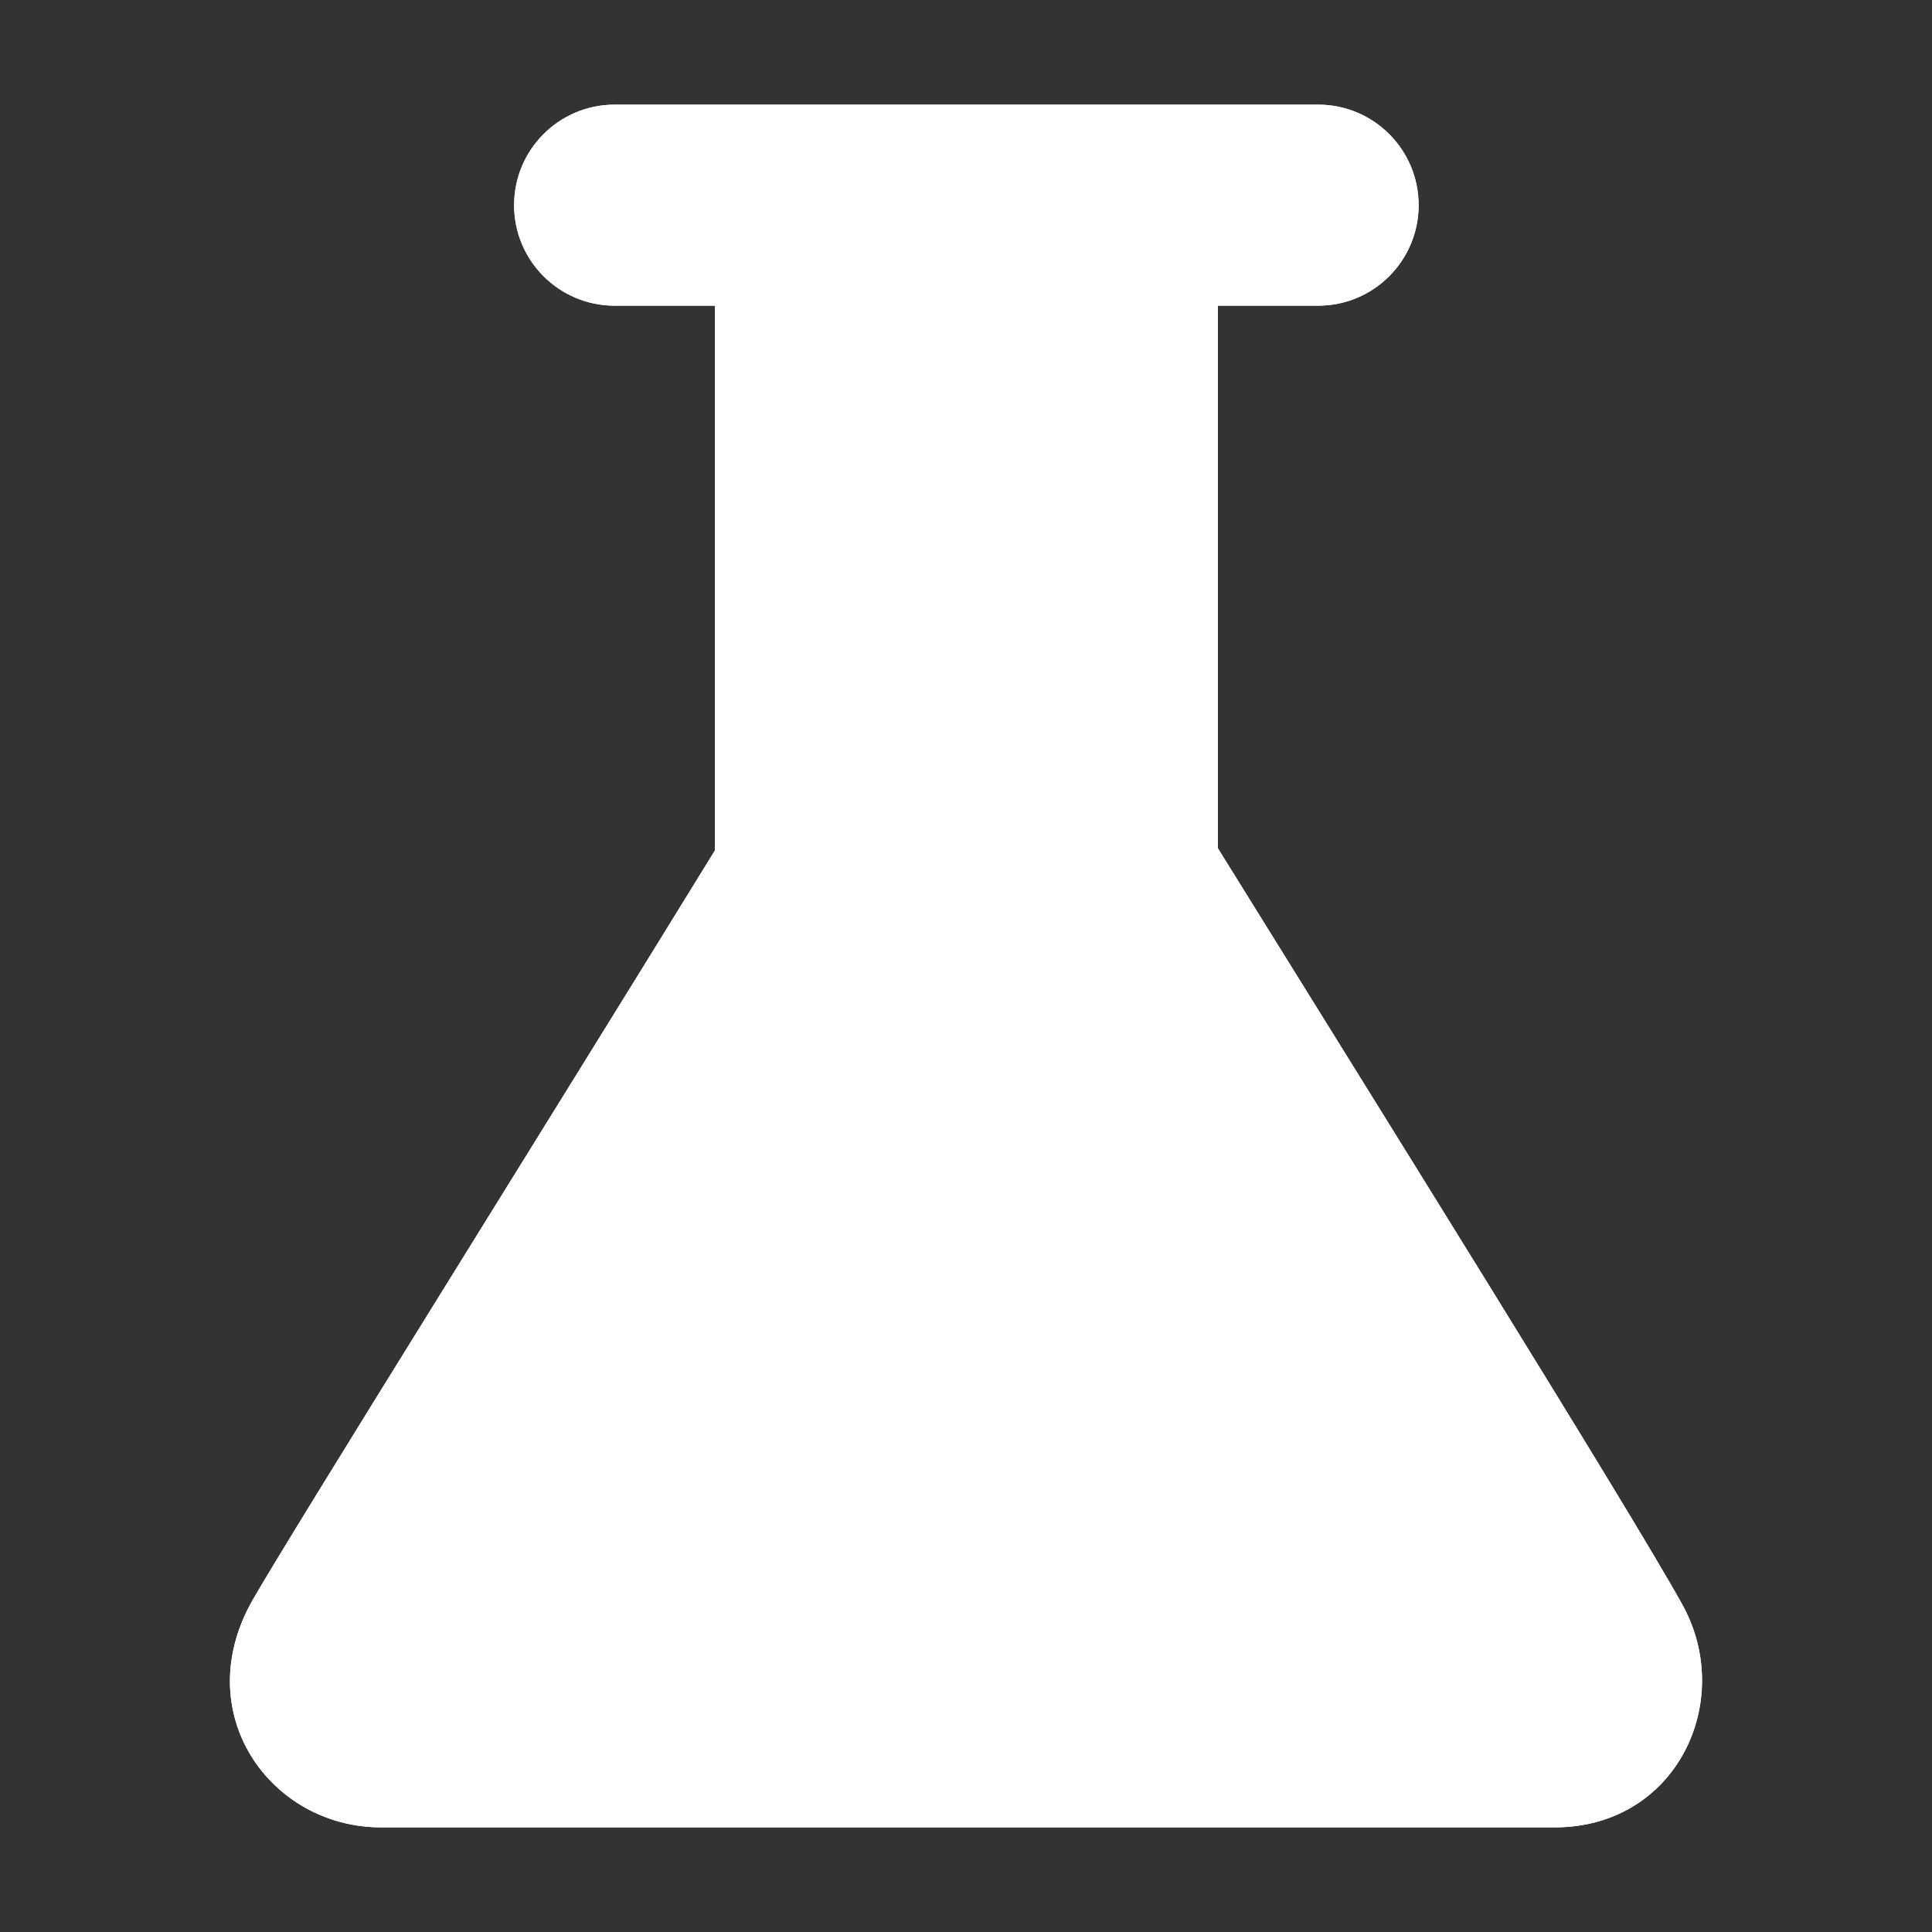 <?xml version="1.0" encoding="iso-8859-1"?>
<!-- Generator: Adobe Illustrator 17.1.0, SVG Export Plug-In . SVG Version: 6.00 Build 0)  -->
<!DOCTYPE svg PUBLIC "-//W3C//DTD SVG 1.1//EN" "http://www.w3.org/Graphics/SVG/1.1/DTD/svg11.dtd">
<svg version="1.1" xmlns="http://www.w3.org/2000/svg" xmlns:xlink="http://www.w3.org/1999/xlink" x="0px" y="0px" width="120px"
	 height="120px" viewBox="0 0 120 120" enable-background="new 0 0 120 120" xml:space="preserve">
<rect x="0" y="0" width="120" height="120" fill="#333333" stroke="none"/>
<g id="Layer_4" display="none">
	<circle display="inline" opacity="0.5" fill="#DF1F26" cx="60" cy="60" r="60"/>
	<rect x="6.5" y="6.5" display="inline" opacity="0.5" fill="#3B4FA1" width="107" height="107"/>
</g>
<g id="normal">
	<g>
		<g>
			<path fill-rule="evenodd" clip-rule="evenodd" fill="#FFFFFF" d="M104.486,99.654c-3.307-5.962-18.995-31.094-28.842-46.968
				l0-33.701h6.227c3.448,0,6.242-2.794,6.242-6.242c0-3.448-2.794-6.242-6.242-6.242l-43.696,0c-3.447,0-6.242,2.795-6.242,6.242
				c0,3.448,2.794,6.242,6.242,6.243h6.226l0,33.844c-10.239,16.653-26.288,42.32-28.7,46.537
				c-4.02,7.025,1.093,14.134,7.965,14.134c5.299,0,65.219,0,72.901,0C104.137,113.5,107.814,105.643,104.486,99.654z"/>
		</g>
	</g>
</g>
<g id="active">
	<g>
		<g>
			<path fill-rule="evenodd" clip-rule="evenodd" fill="#FFFFFF" d="M104.486,99.654c-3.307-5.962-18.995-31.094-28.842-46.968
				l0-33.701h6.227c3.448,0,6.242-2.794,6.242-6.242c0-3.448-2.794-6.242-6.242-6.242l-43.696,0c-3.447,0-6.242,2.795-6.242,6.242
				c0,3.448,2.794,6.242,6.242,6.243h6.226l0,33.844c-10.239,16.653-26.288,42.32-28.7,46.537
				c-4.02,7.025,1.093,14.134,7.965,14.134c5.299,0,65.219,0,72.901,0C104.137,113.5,107.814,105.643,104.486,99.654z"/>
		</g>
	</g>
</g>
<g id="disabled" opacity="0.2">
	<g>
		<g>
			<path fill-rule="evenodd" clip-rule="evenodd" fill="#FFFFFF" d="M104.486,99.654c-3.307-5.962-18.995-31.094-28.842-46.968
				l0-33.701h6.227c3.448,0,6.242-2.794,6.242-6.242c0-3.448-2.794-6.242-6.242-6.242l-43.696,0c-3.447,0-6.242,2.795-6.242,6.242
				c0,3.448,2.794,6.242,6.242,6.243h6.226l0,33.844c-10.239,16.653-26.288,42.32-28.7,46.537
				c-4.02,7.025,1.093,14.134,7.965,14.134c5.299,0,65.219,0,72.901,0C104.137,113.5,107.814,105.643,104.486,99.654z"/>
		</g>
	</g>
</g>
</svg>
